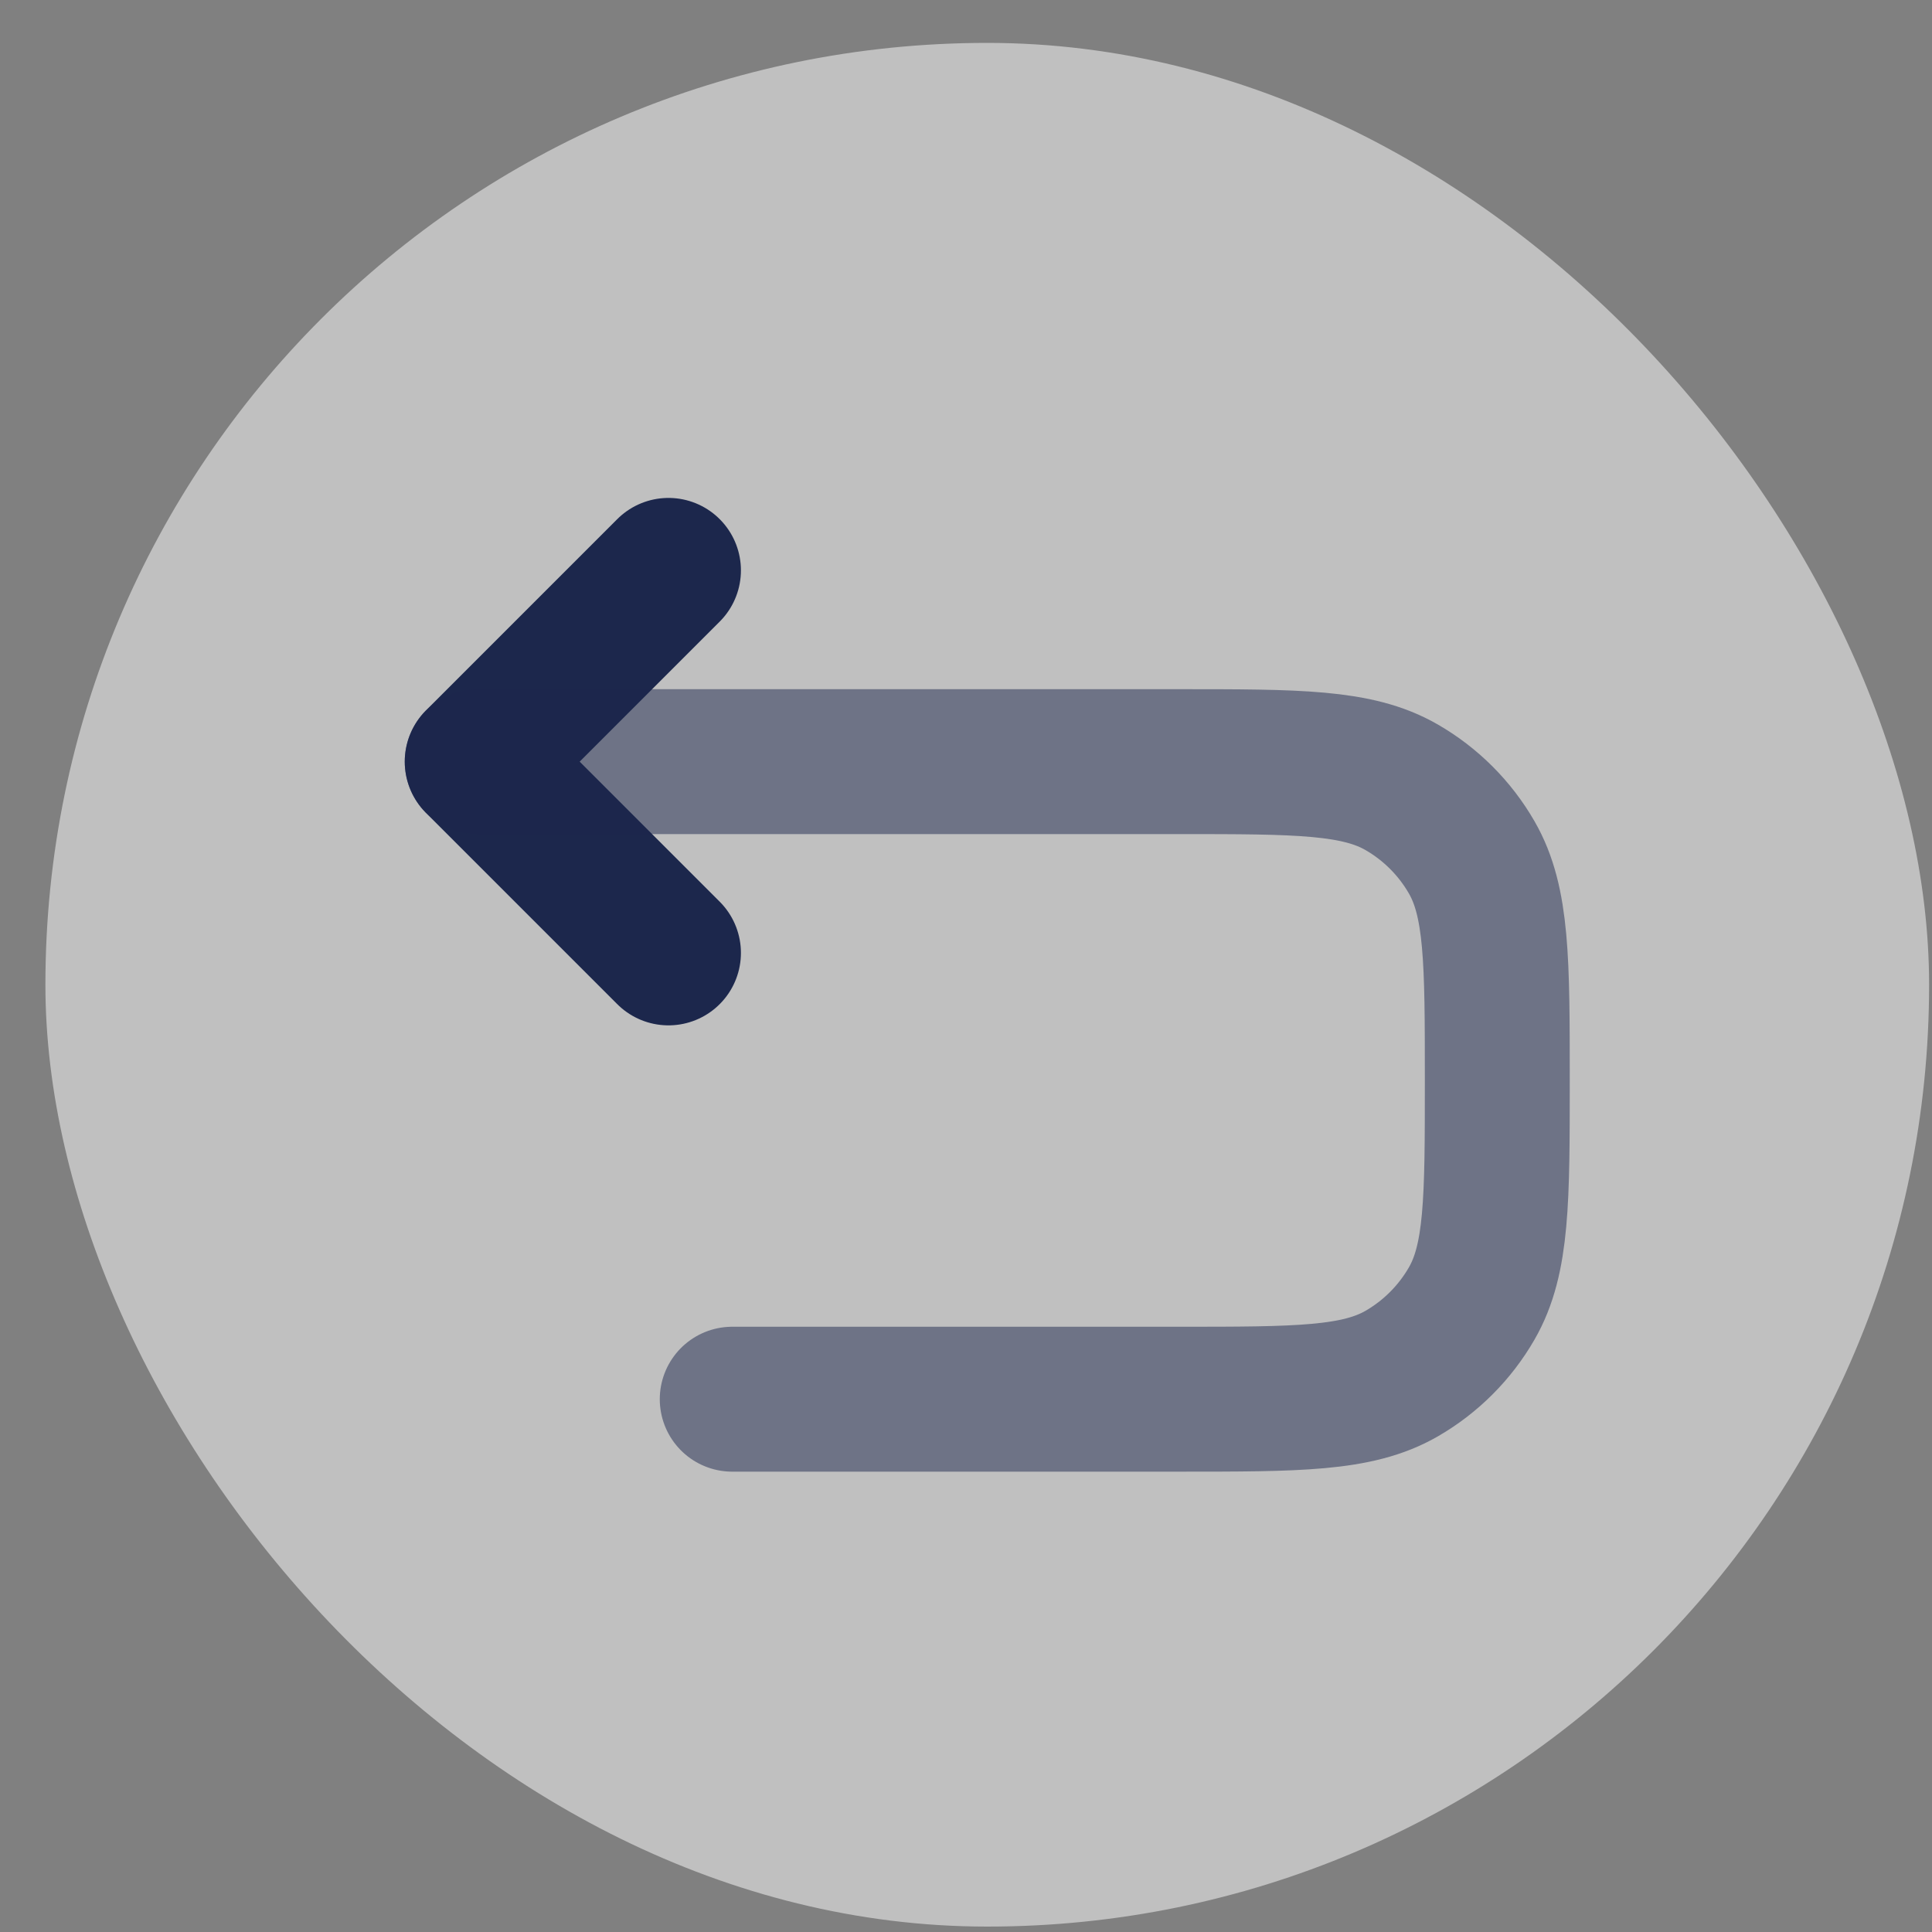 <svg width="40" height="40" viewBox="0 0 40 40" fill="none" xmlns="http://www.w3.org/2000/svg">
<rect x="0" y="0" width="40" height="40" fill="#808080" stroke="none"/>
<rect opacity="0.5" x="0.94" y="0.888" width="39" height="39" rx="19.5" fill="white"/>
<path d="M13.84 11.809L9.88 15.769L13.84 19.729" stroke="#1C274C" stroke-width="3" stroke-linecap="round" stroke-linejoin="round"/>
<path opacity="0.5" d="M9.88 15.769H24.4C26.867 15.769 28.101 15.769 29.02 16.3C29.622 16.647 30.122 17.147 30.469 17.749C31 18.668 31 19.902 31 22.369C31 24.836 31 26.07 30.469 26.989C30.122 27.591 29.622 28.091 29.02 28.439C28.101 28.969 26.867 28.969 24.4 28.969H15.16" stroke="#1C274C" stroke-width="3" stroke-linecap="round"/>
</svg>
